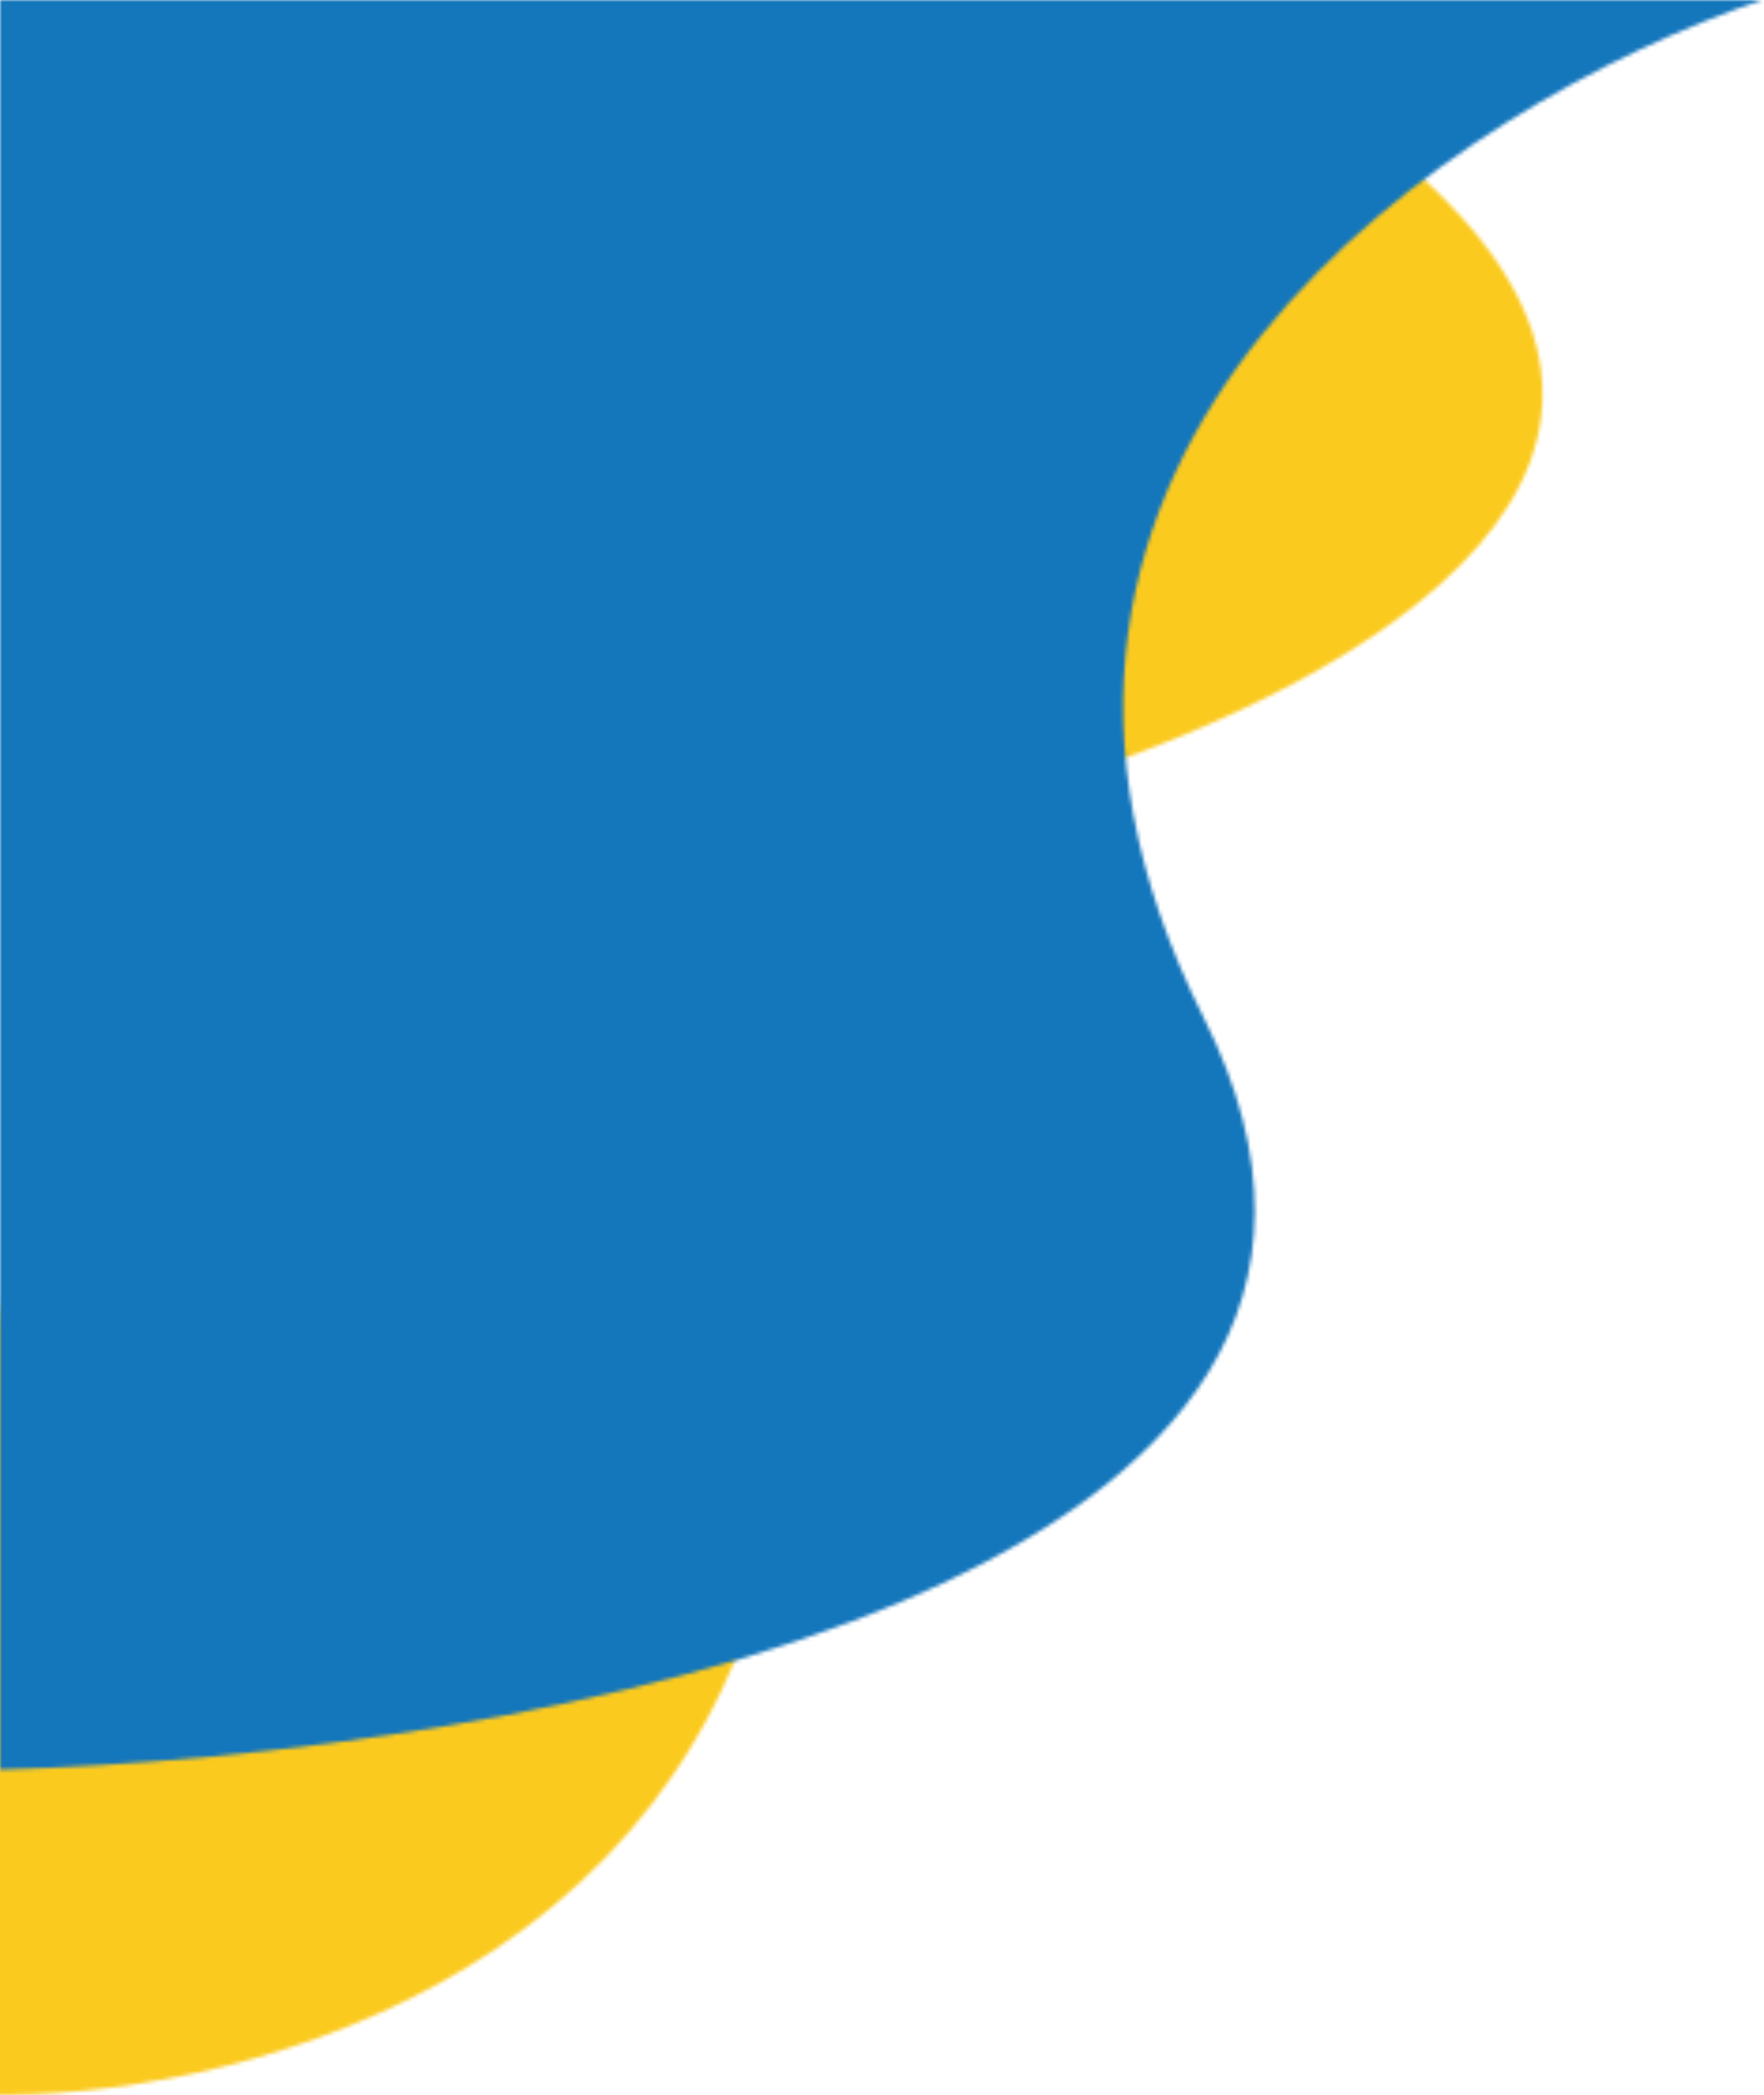 <svg width="469" height="557" viewBox="0 0 469 557" fill="none" xmlns="http://www.w3.org/2000/svg">
<mask id="mask0_79_16" style="mask-type:alpha" maskUnits="userSpaceOnUse" x="-3" y="19" width="414" height="538">
<path d="M207 400.399C185.4 528.799 58 558.232 -3 556.899V360.899C13 293.399 64.2 154.299 141 137.899C237 117.399 276 -38.601 372 41.899C468 122.399 361.5 181.399 285 206.399C208.5 231.399 216.5 315.899 207 400.399Z" fill="#FBCA1F"/>
</mask>
<g mask="url(#mask0_79_16)">
<rect x="-0.5" y="-8.101" width="508" height="603" fill="#FBCA1F"/>
</g>
<mask id="mask1_79_16" style="mask-type:alpha" maskUnits="userSpaceOnUse" x="0" y="0" width="469" height="471">
<path d="M320 270.5C244.4 119.7 387.5 27.333 468.5 0H0V470.5C138.167 466.667 395.6 421.3 320 270.5Z" fill="#1476BB"/>
</mask>
<g mask="url(#mask1_79_16)">
<rect width="508" height="603" fill="#1476BB"/>
</g>
</svg>
